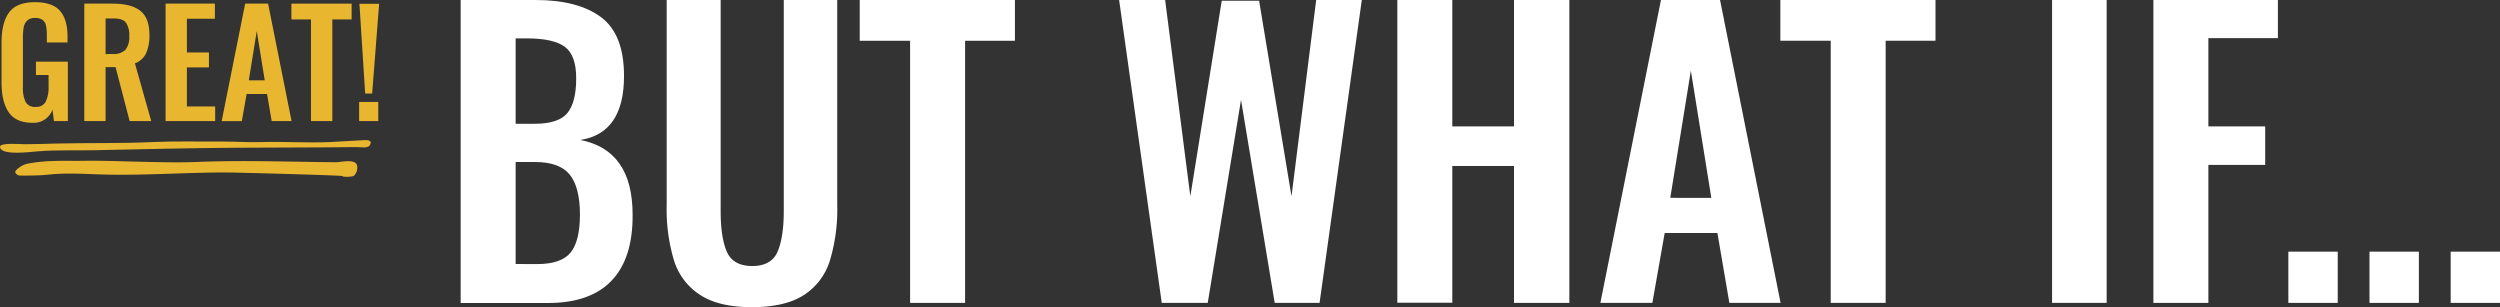 <svg xmlns="http://www.w3.org/2000/svg" viewBox="0 0 694.81 85.32"><rect x="0" y="0" width="694.81" height="85.32" fill="#333333" stroke="none"/><title>what-if</title><g id="af81d6c3-bddd-4123-a5b6-415fb014a9de" data-name="Layer 2"><g id="f661ab8c-87cc-4803-a58c-f1613cf4709f" data-name="Layer 7"><path d="M129.6,9.87h20.79q11.84,0,18.23,4.78T175,31q0,15.9-12.16,17.77,14.55,2.81,14.55,20.78.09,12.06-5.82,18.29t-17.67,6.24H129.6Zm20.58,34.4q6.65,0,9.09-3t2.44-9.61c0-4.3-1.05-7.23-3.17-8.79s-5.63-2.33-10.54-2.33h-3.12V44.27Zm.62,39c4.51,0,7.62-1.07,9.36-3.22s2.59-5.68,2.59-10.6-.95-8.75-2.85-11.07-5.11-3.48-9.62-3.48h-5.4V83.24Z" transform="translate(-1.57 -9.87)" fill="#fff"/><path d="M196.21,91.87a17.58,17.58,0,0,1-7.27-9.46,49.2,49.2,0,0,1-2.08-15.59V9.87h15V68.59q0,7.27,1.71,11.22t7,4q5.4,0,7.11-4t1.72-11.22V9.87h14.86v57a49.29,49.29,0,0,1-2.08,15.54,17.54,17.54,0,0,1-7.27,9.51q-5.21,3.31-14.34,3.32T196.21,91.87Z" transform="translate(-1.57 -9.87)" fill="#fff"/><path d="M254.51,21.2h-14V9.87h43.13V21.2H269.79V94.05H254.51Z" transform="translate(-1.57 -9.87)" fill="#fff"/><path d="M312.6,9.87h12.79l7,54.56,8.73-54.35h10.39l9,54.35,6.86-54.56h12.68L368.31,94.05H355.84l-9.36-56.43-9.25,56.43H324.45Z" transform="translate(-1.57 -9.87)" fill="#fff"/><path d="M389.92,9.87H405.2V45h17.15V9.87h15.38V94.05H422.35V56H405.2v38H389.92Z" transform="translate(-1.57 -9.87)" fill="#fff"/><path d="M463.19,9.87h16.42l16.83,84.18H482.2l-3.32-19.43H464.23L460.8,94.05H446.35Zm14,55L471.5,29.51l-5.72,35.34Z" transform="translate(-1.57 -9.87)" fill="#fff"/><path d="M510.37,21.2h-14V9.87h43.12V21.2H525.64V94.05H510.37Z" transform="translate(-1.57 -9.87)" fill="#fff"/><path d="M571.89,9.87h15.17V94.05H571.89Z" transform="translate(-1.57 -9.87)" fill="#fff"/><path d="M600.05,9.87h34.6v10.6H615.33V45h15.79V55.7H615.33V94.05H600.05Z" transform="translate(-1.57 -9.87)" fill="#fff"/><path d="M637.56,79.81h13.72V94.05H637.56Z" transform="translate(-1.57 -9.87)" fill="#fff"/><path d="M660.11,79.81h13.72V94.05H660.11Z" transform="translate(-1.57 -9.87)" fill="#fff"/><path d="M682.67,79.81h13.71V94.05H682.67Z" transform="translate(-1.57 -9.87)" fill="#fff"/><path d="M96.73,58.8c-2.29-.06,0,0,0,0,0-.2-29.84-1-32.33-1-11,0-22,.81-33,.6-5.39-.11-11-.58-16.35,0-2.67.28-5.23.26-7.9.28-.65,0-1.88-.83-1.07-1.53A6.67,6.67,0,0,1,9,55.41c5.48-1.12,10.43-.77,15.91-.85s11.23.17,16.85.29c5.12.11,10.23.24,15.35,0,12.66-.47,25,0,37.74.11,1.37,0,5.3-1,5.92.74a3.15,3.15,0,0,1-.81,3C99.55,59.06,96.71,59.12,96.73,58.8Z" transform="translate(-1.57 -9.87)" fill="#e8b72f" fill-rule="evenodd"/><path d="M100.66,50.75c-1.25,0,1,0,0,0-11.17.14-22.36.1-33.54.18-13.1.1-26.19.4-39.27.69-5.37.12-10.44-.12-15.8.31C10.62,52,1.67,53.3,1.57,50.67c-.05-1.23,6-.71,6.93-.72,3,0,5.91-.12,8.87-.19,8.92-.21,17.83,0,26.71-.41,6.42-.29,13-.09,19.39-.14,3.56,0,7.1.26,10.65.15,6.35-.19,12.71.27,19,0,3.17-.15,6.33-.38,9.5-.54,1.09-.06,2.61,0,1.74,1.39C103.78,51.2,101.68,50.73,100.66,50.75Z" transform="translate(-1.57 -9.87)" fill="#e8b72f" fill-rule="evenodd"/><path d="M4,41.08q-2-2.88-2-8.32v-11c0-3.73.7-6.55,2.1-8.44s3.8-2.84,7.21-2.84q4.85,0,6.93,2.4c1.4,1.59,2.1,4,2.1,7.11v1.69H14.59V19.87a14.88,14.88,0,0,0-.22-2.82,2.74,2.74,0,0,0-.93-1.62,3.4,3.4,0,0,0-2.12-.56,3,3,0,0,0-2.21.73,3.46,3.46,0,0,0-.95,1.85,15.59,15.59,0,0,0-.22,2.94V34.05a9.07,9.07,0,0,0,.74,4.15,2.89,2.89,0,0,0,2.8,1.37,2.89,2.89,0,0,0,2.8-1.45,9.34,9.34,0,0,0,.79-4.35V30.71H11.56V27h8.87V43.52H16.56l-.4-3.18A5.53,5.53,0,0,1,10.64,44Q6,44,4,41.08Z" transform="translate(-1.57 -9.87)" fill="#e8b72f"/><path d="M25,10.88h7.86c3.44,0,6,.65,7.7,2s2.54,3.54,2.54,6.7a12.15,12.15,0,0,1-.91,5.06,5.54,5.54,0,0,1-3.12,2.84L43.6,43.52h-6l-3.91-15H30.91v15H25Zm7.82,14a4.77,4.77,0,0,0,3.61-1.16,5.62,5.62,0,0,0,1.06-3.83,6,6,0,0,0-.94-3.75C35.9,15.34,34.76,15,33.12,15H30.91v9.91Z" transform="translate(-1.57 -9.87)" fill="#e8b72f"/><path d="M47.59,10.88h13.7v4.19H53.51v9.39h6.13v4.15H53.51V39.45h7.86v4.07H47.59Z" transform="translate(-1.57 -9.87)" fill="#e8b72f"/><path d="M69.71,10.88h6.37L82.6,43.52H77.08L75.79,36H70.11l-1.33,7.53h-5.6ZM75.15,32.2,72.93,18.5,70.72,32.2Z" transform="translate(-1.57 -9.87)" fill="#e8b72f"/><path d="M88,15.27H82.56V10.88H99.29v4.39H93.93V43.52H88Z" transform="translate(-1.57 -9.87)" fill="#e8b72f"/><path d="M101.38,38.2h5.32v5.32h-5.32Zm.08-27.28h5.48L105,35.86h-1.94Z" transform="translate(-1.57 -9.87)" fill="#e8b72f"/></g></g></svg>
